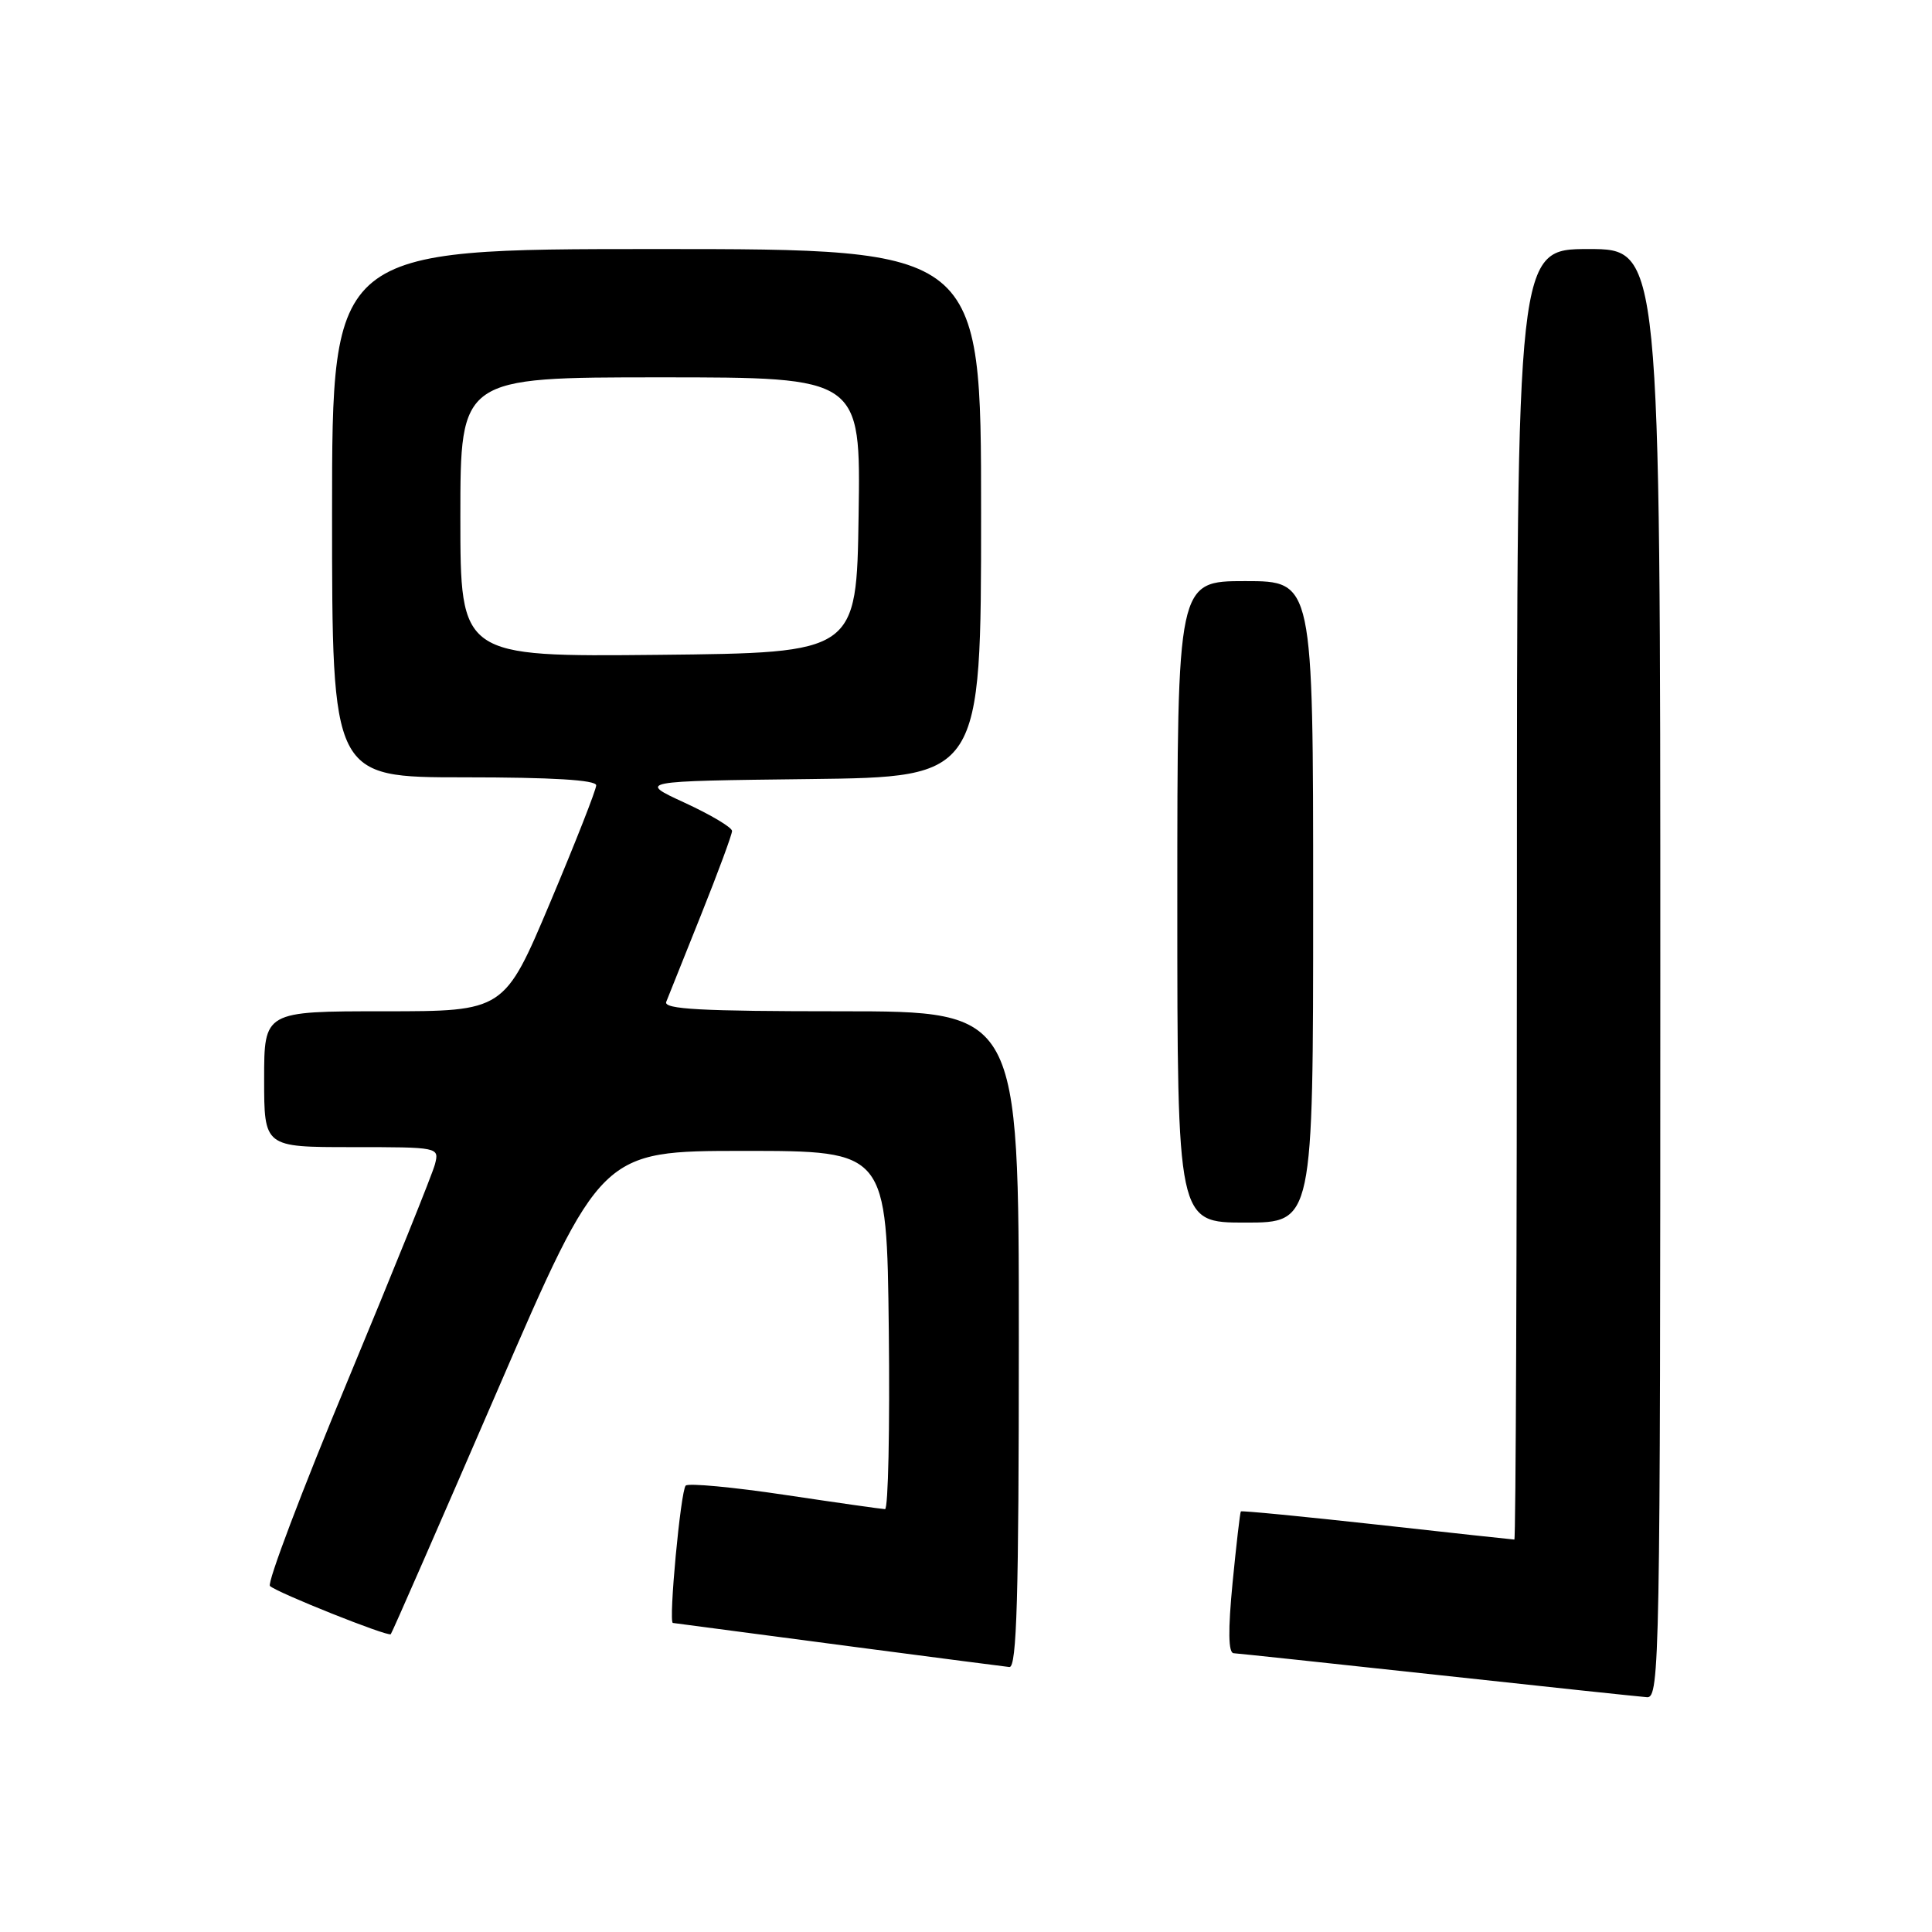 <?xml version="1.0" encoding="UTF-8" standalone="no"?>
<!DOCTYPE svg PUBLIC "-//W3C//DTD SVG 1.1//EN" "http://www.w3.org/Graphics/SVG/1.1/DTD/svg11.dtd" >
<svg xmlns="http://www.w3.org/2000/svg" xmlns:xlink="http://www.w3.org/1999/xlink" version="1.1" viewBox="0 0 256 256">
 <g >
 <path fill="currentColor"
d=" M 220.00 129.00 C 220.00 33.00 220.00 33.00 210.50 33.00 C 201.00 33.00 201.00 33.00 201.00 118.50 C 201.00 165.53 200.85 204.00 200.66 204.00 C 200.47 204.00 192.28 203.11 182.47 202.02 C 172.65 200.94 164.53 200.15 164.42 200.27 C 164.31 200.40 163.82 204.66 163.32 209.75 C 162.71 216.05 162.76 219.02 163.46 219.06 C 164.03 219.09 176.20 220.39 190.50 221.94 C 204.80 223.50 217.29 224.82 218.25 224.89 C 219.91 224.99 220.00 219.81 220.00 129.00 Z  M 135.00 177.50 C 135.00 134.00 135.00 134.00 111.39 134.00 C 92.91 134.00 87.89 133.73 88.28 132.75 C 88.56 132.06 90.63 126.88 92.89 121.23 C 95.15 115.58 97.00 110.58 97.00 110.11 C 97.00 109.64 94.19 107.97 90.75 106.38 C 84.50 103.50 84.50 103.50 107.25 103.23 C 130.00 102.96 130.00 102.96 130.00 67.98 C 130.00 33.00 130.00 33.00 87.00 33.00 C 44.00 33.00 44.00 33.00 44.00 68.00 C 44.00 103.00 44.00 103.00 61.50 103.00 C 73.14 103.00 79.00 103.35 79.00 104.06 C 79.00 104.64 76.26 111.61 72.91 119.56 C 66.82 134.00 66.82 134.00 50.91 134.00 C 35.00 134.00 35.00 134.00 35.00 143.00 C 35.00 152.00 35.00 152.00 46.61 152.00 C 58.15 152.00 58.21 152.01 57.64 154.25 C 57.33 155.49 52.11 168.41 46.06 182.97 C 40.00 197.53 35.37 209.76 35.77 210.15 C 36.67 211.02 51.39 216.90 51.78 216.54 C 51.93 216.40 58.26 201.93 65.85 184.39 C 79.64 152.50 79.64 152.50 98.57 152.50 C 117.50 152.50 117.50 152.50 117.77 176.25 C 117.92 189.31 117.69 199.99 117.27 199.97 C 116.85 199.96 110.88 199.11 104.00 198.08 C 97.12 197.05 91.21 196.50 90.86 196.85 C 90.19 197.53 88.56 214.97 89.16 215.05 C 96.36 216.02 132.87 220.81 133.75 220.89 C 134.73 220.98 135.00 211.69 135.00 177.50 Z  M 174.00 119.50 C 174.00 77.00 174.00 77.00 165.00 77.00 C 156.00 77.00 156.00 77.00 156.00 119.50 C 156.00 162.00 156.00 162.00 165.00 162.00 C 174.00 162.00 174.00 162.00 174.00 119.50 Z  M 61.00 68.52 C 61.00 50.00 61.00 50.00 87.52 50.00 C 114.05 50.00 114.05 50.00 113.77 68.25 C 113.50 86.50 113.50 86.50 87.25 86.77 C 61.00 87.03 61.00 87.03 61.00 68.52 Z "/>
</g>
</svg>